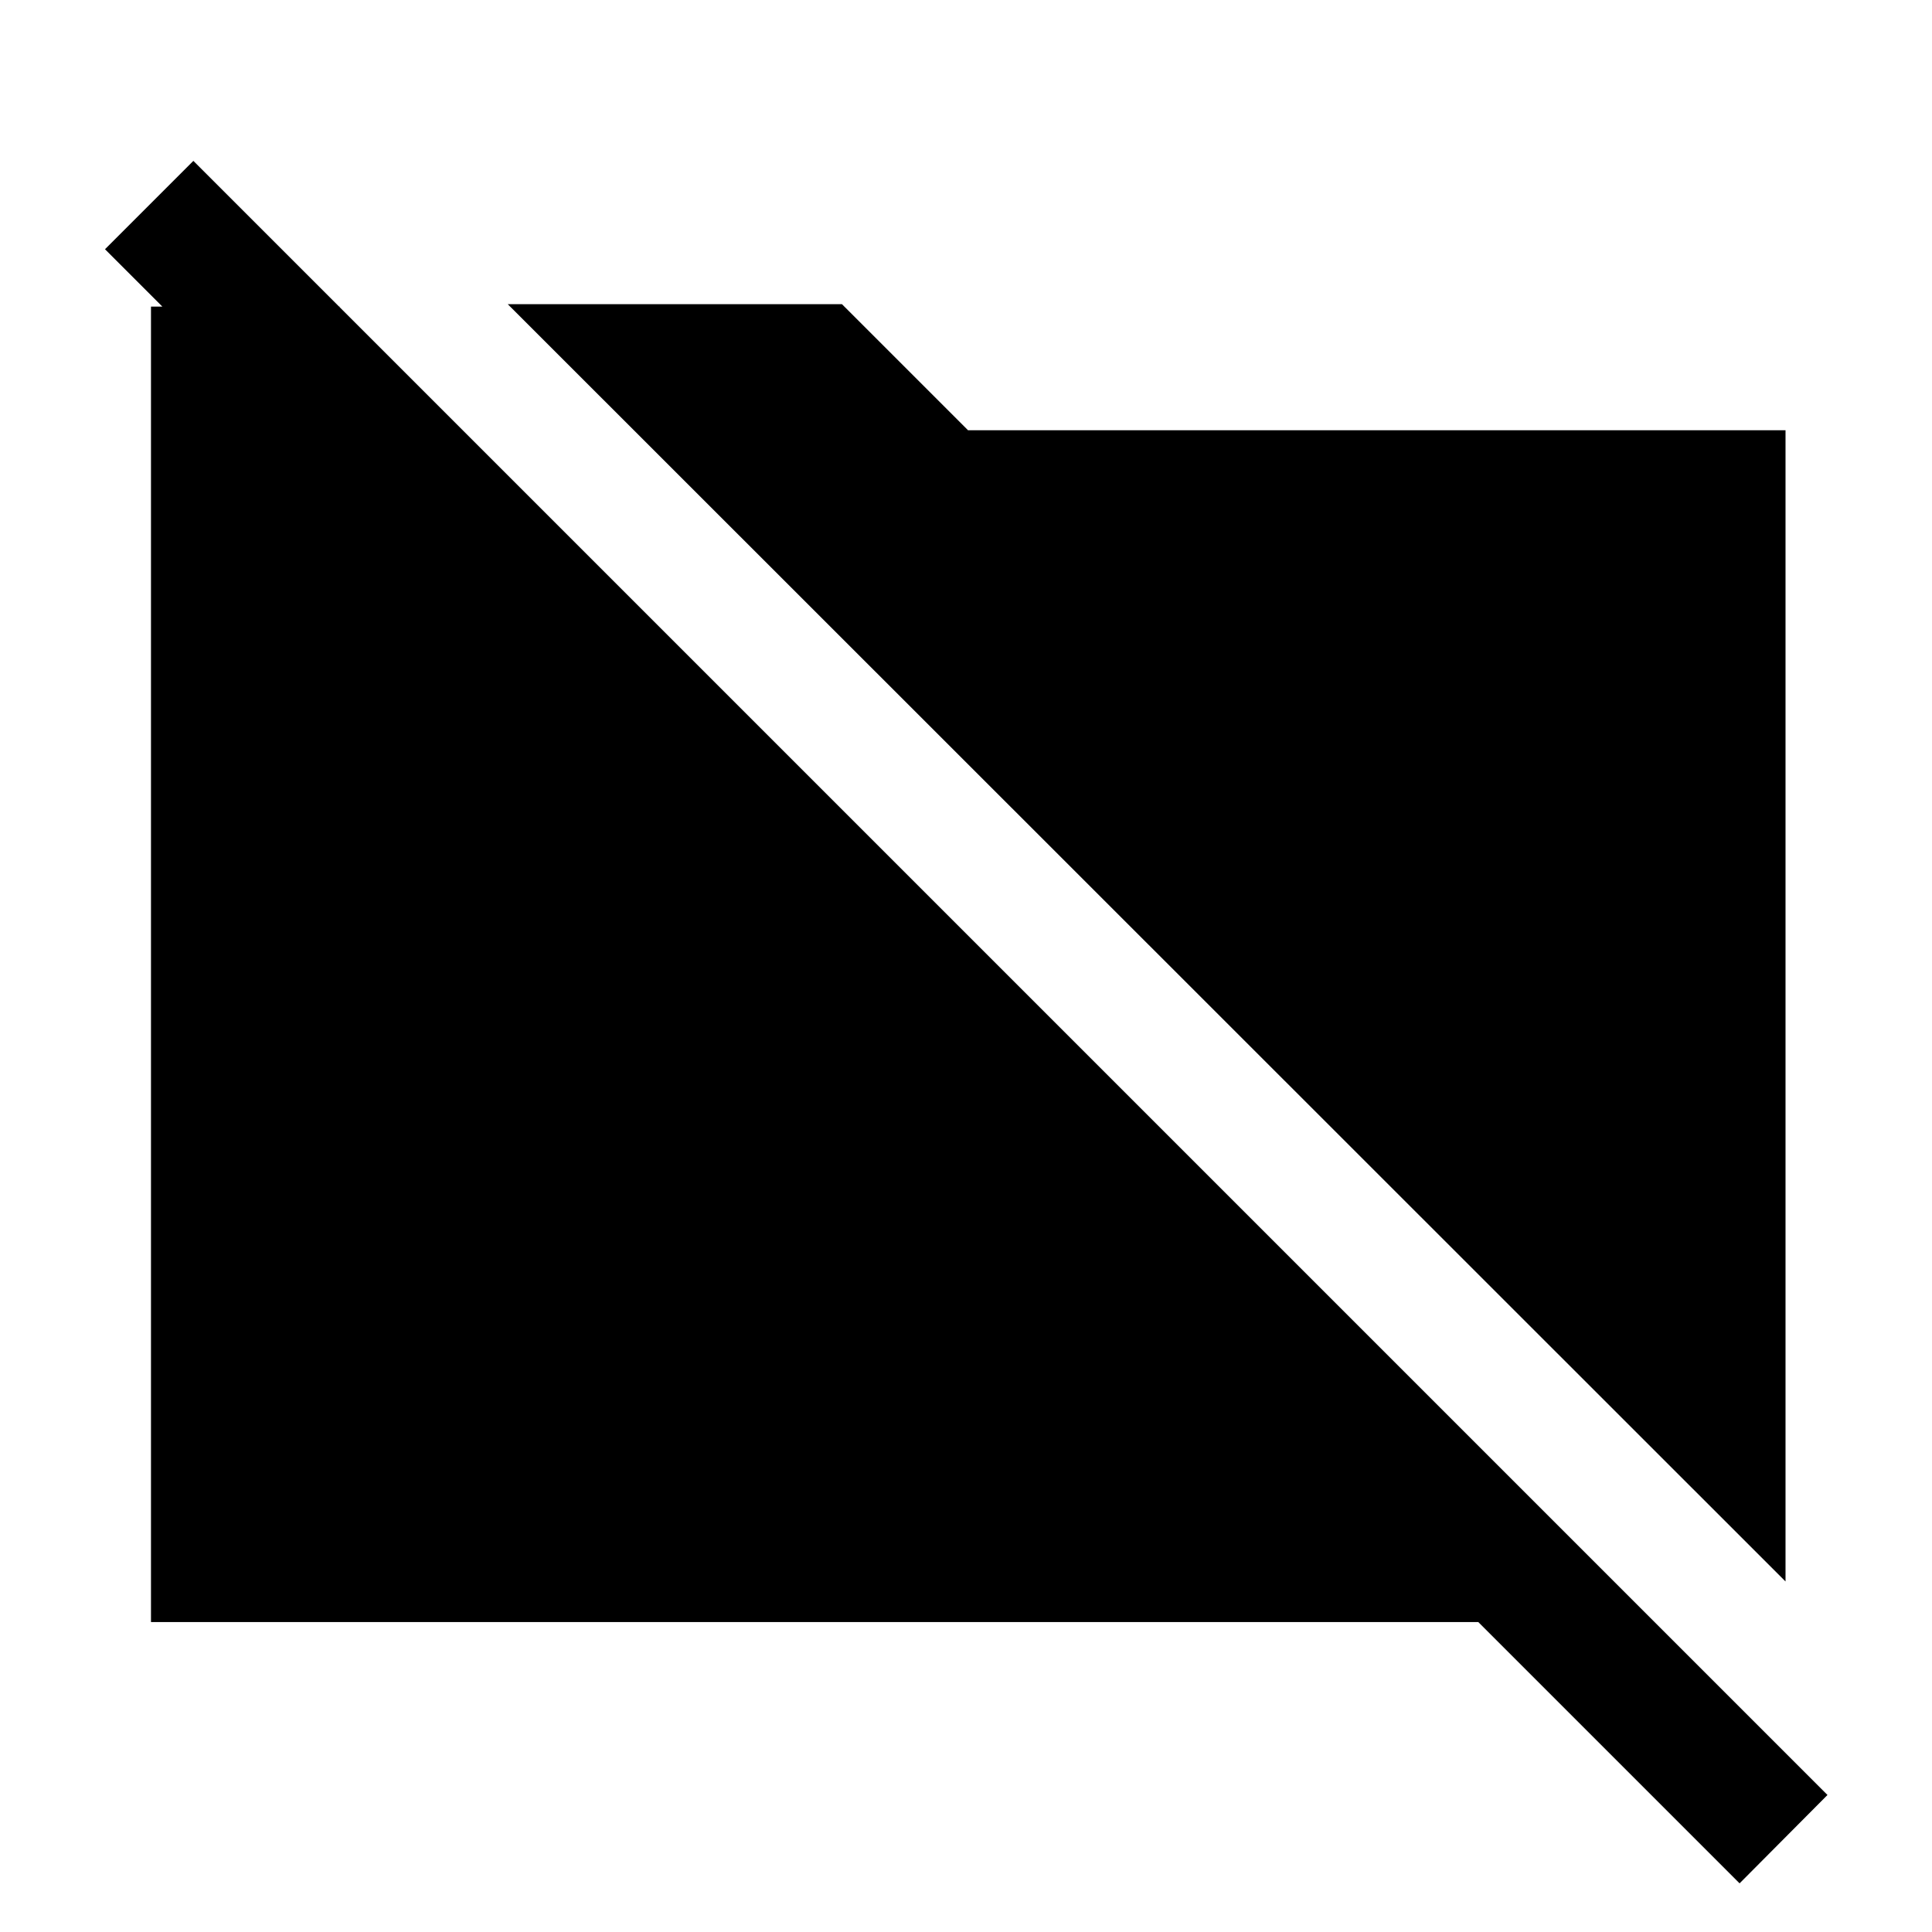 <svg xmlns="http://www.w3.org/2000/svg" width="48" height="48" viewBox="0 -960 960 960"><path d="M887.218-174.174 252.304-808.848H418.37l62.63 62.63h406.218v572.044Zm-22.827 150L734.544-154.022H75.022v-653.63h93.717v88.065L52.174-836.152l43.913-43.913L908.065-68.087l-43.674 43.913Z"/></svg>